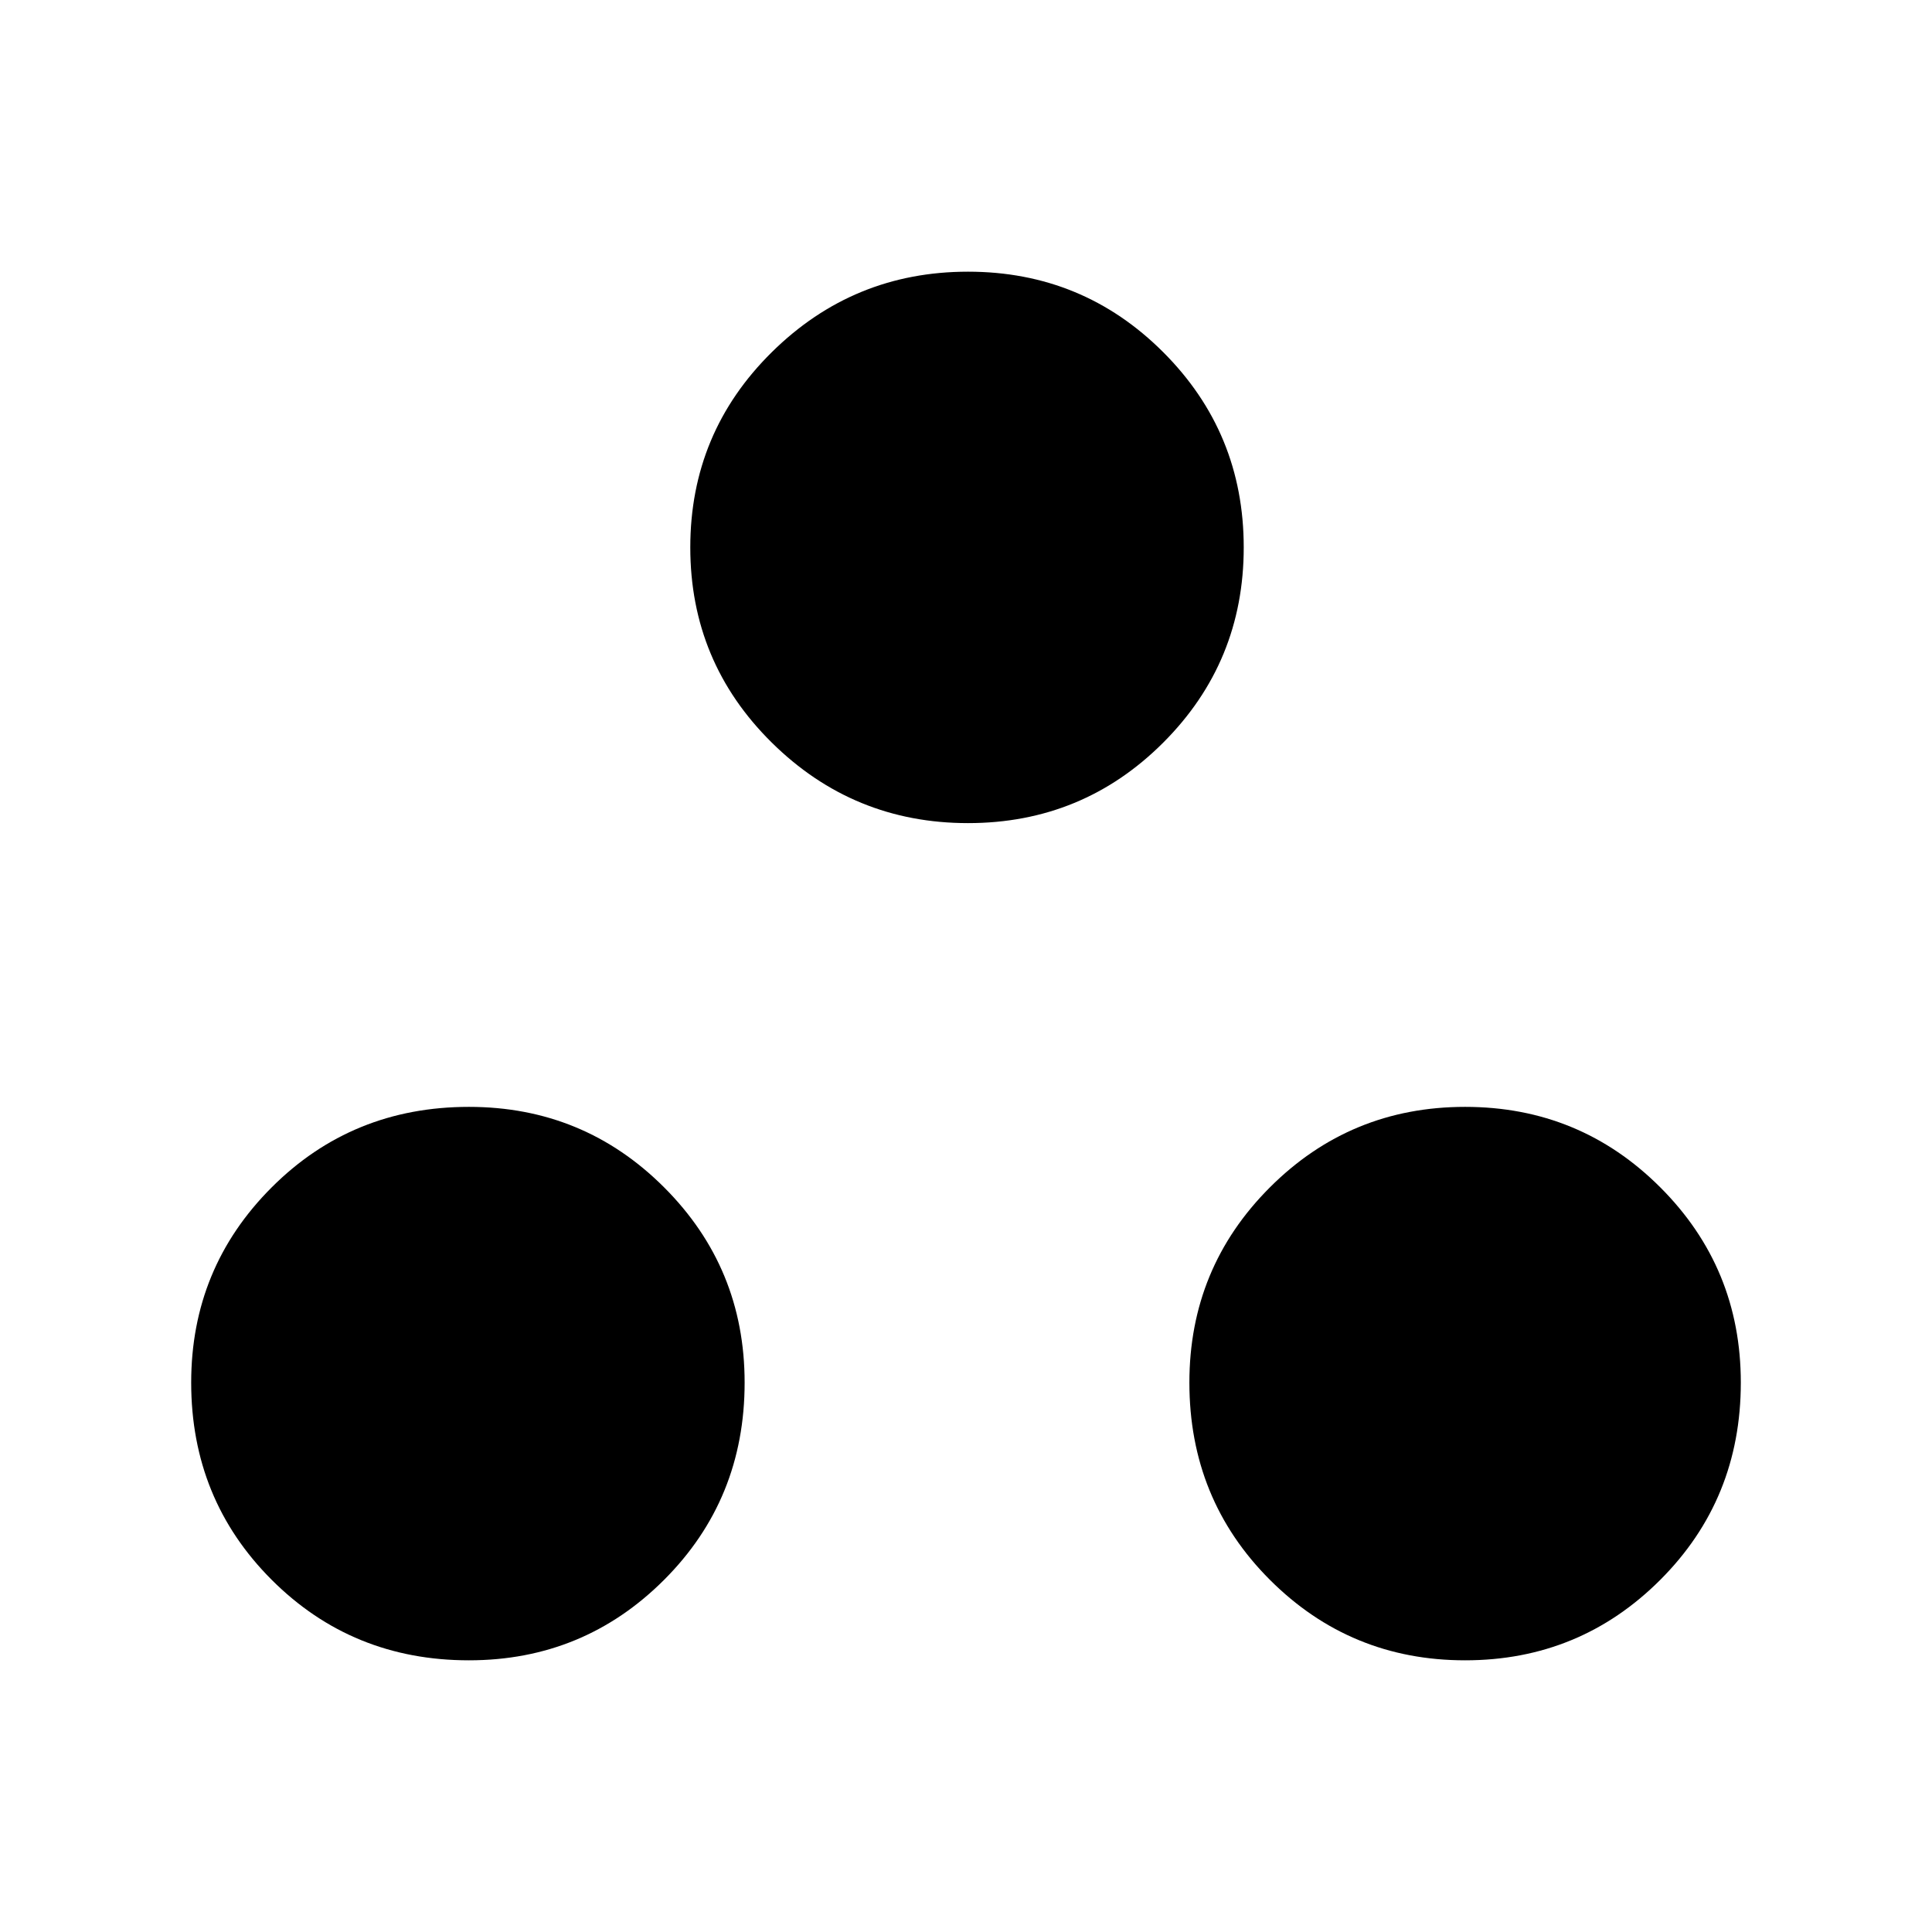 <svg xmlns="http://www.w3.org/2000/svg" width="48" height="48"><path d="M11.65 41.25q-2.9 0-4.9-2-2-2-2-4.9 0-2.85 2-4.85 2-2 4.9-2 2.85 0 4.85 2 2 2 2 4.85 0 2.9-2 4.9-2 2-4.85 2zm12.4-20.8q-2.85 0-4.875-2T17.15 13.6q0-2.85 2.025-4.85 2.025-2 4.875-2t4.85 2q2 2 2 4.85 0 2.85-2 4.85-2 2-4.85 2zm12.35 20.8q-2.85 0-4.85-2-2-2-2-4.9 0-2.85 2-4.85 2-2 4.85-2 2.85 0 4.85 2 2 2 2 4.85 0 2.9-2 4.9-2 2-4.85 2z"/></svg>